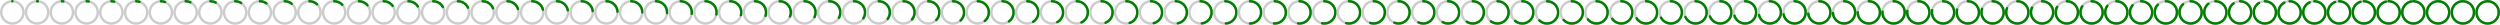 <?xml version="1.0" encoding="UTF-8" standalone="no"?>
<svg xmlns="http://www.w3.org/2000/svg" width="2020" height="20" viewBox="0 0 2020 20">
<circle fill="none" stroke="#ccc" cx="10.0" cy="10.0" r="9.0" stroke-width="2px" transform="translate(0 0)"></circle>
<circle fill="none" stroke="green" cx="10.0" cy="10.0" r="9.0" stroke-width="2px" transform="translate(0 0) rotate(-90 10.0 10.0)" stroke-dasharray="0.0,56.549" stroke-linecap="round"></circle>
<circle fill="none" stroke="#ccc" cx="10.0" cy="10.0" r="9.0" stroke-width="2px" transform="translate(20 0)"></circle>
<circle fill="none" stroke="green" cx="10.0" cy="10.0" r="9.0" stroke-width="2px" transform="translate(20 0) rotate(-90 10.0 10.0)" stroke-dasharray="0.565,55.983" stroke-linecap="round"></circle>
<circle fill="none" stroke="#ccc" cx="10.0" cy="10.0" r="9.0" stroke-width="2px" transform="translate(40 0)"></circle>
<circle fill="none" stroke="green" cx="10.0" cy="10.0" r="9.0" stroke-width="2px" transform="translate(40 0) rotate(-90 10.0 10.0)" stroke-dasharray="1.131,55.418" stroke-linecap="round"></circle>
<circle fill="none" stroke="#ccc" cx="10.0" cy="10.0" r="9.0" stroke-width="2px" transform="translate(60 0)"></circle>
<circle fill="none" stroke="green" cx="10.0" cy="10.0" r="9.0" stroke-width="2px" transform="translate(60 0) rotate(-90 10.0 10.0)" stroke-dasharray="1.696,54.852" stroke-linecap="round"></circle>
<circle fill="none" stroke="#ccc" cx="10.0" cy="10.0" r="9.0" stroke-width="2px" transform="translate(80 0)"></circle>
<circle fill="none" stroke="green" cx="10.0" cy="10.0" r="9.0" stroke-width="2px" transform="translate(80 0) rotate(-90 10.0 10.0)" stroke-dasharray="2.262,54.287" stroke-linecap="round"></circle>
<circle fill="none" stroke="#ccc" cx="10.0" cy="10.0" r="9.0" stroke-width="2px" transform="translate(100 0)"></circle>
<circle fill="none" stroke="green" cx="10.0" cy="10.0" r="9.0" stroke-width="2px" transform="translate(100 0) rotate(-90 10.0 10.0)" stroke-dasharray="2.827,53.721" stroke-linecap="round"></circle>
<circle fill="none" stroke="#ccc" cx="10.0" cy="10.0" r="9.0" stroke-width="2px" transform="translate(120 0)"></circle>
<circle fill="none" stroke="green" cx="10.0" cy="10.0" r="9.0" stroke-width="2px" transform="translate(120 0) rotate(-90 10.0 10.0)" stroke-dasharray="3.393,53.156" stroke-linecap="round"></circle>
<circle fill="none" stroke="#ccc" cx="10.0" cy="10.0" r="9.0" stroke-width="2px" transform="translate(140 0)"></circle>
<circle fill="none" stroke="green" cx="10.0" cy="10.0" r="9.0" stroke-width="2px" transform="translate(140 0) rotate(-90 10.0 10.0)" stroke-dasharray="3.958,52.59" stroke-linecap="round"></circle>
<circle fill="none" stroke="#ccc" cx="10.0" cy="10.0" r="9.0" stroke-width="2px" transform="translate(160 0)"></circle>
<circle fill="none" stroke="green" cx="10.0" cy="10.0" r="9.0" stroke-width="2px" transform="translate(160 0) rotate(-90 10.0 10.0)" stroke-dasharray="4.524,52.025" stroke-linecap="round"></circle>
<circle fill="none" stroke="#ccc" cx="10.0" cy="10.0" r="9.0" stroke-width="2px" transform="translate(180 0)"></circle>
<circle fill="none" stroke="green" cx="10.0" cy="10.0" r="9.0" stroke-width="2px" transform="translate(180 0) rotate(-90 10.0 10.0)" stroke-dasharray="5.089,51.459" stroke-linecap="round"></circle>
<circle fill="none" stroke="#ccc" cx="10.0" cy="10.0" r="9.0" stroke-width="2px" transform="translate(200 0)"></circle>
<circle fill="none" stroke="green" cx="10.0" cy="10.0" r="9.0" stroke-width="2px" transform="translate(200 0) rotate(-90 10.0 10.0)" stroke-dasharray="5.655,50.894" stroke-linecap="round"></circle>
<circle fill="none" stroke="#ccc" cx="10.0" cy="10.0" r="9.0" stroke-width="2px" transform="translate(220 0)"></circle>
<circle fill="none" stroke="green" cx="10.0" cy="10.0" r="9.0" stroke-width="2px" transform="translate(220 0) rotate(-90 10.0 10.0)" stroke-dasharray="6.22,50.328" stroke-linecap="round"></circle>
<circle fill="none" stroke="#ccc" cx="10.0" cy="10.0" r="9.0" stroke-width="2px" transform="translate(240 0)"></circle>
<circle fill="none" stroke="green" cx="10.0" cy="10.0" r="9.0" stroke-width="2px" transform="translate(240 0) rotate(-90 10.0 10.0)" stroke-dasharray="6.786,49.763" stroke-linecap="round"></circle>
<circle fill="none" stroke="#ccc" cx="10.0" cy="10.0" r="9.0" stroke-width="2px" transform="translate(260 0)"></circle>
<circle fill="none" stroke="green" cx="10.0" cy="10.0" r="9.0" stroke-width="2px" transform="translate(260 0) rotate(-90 10.0 10.0)" stroke-dasharray="7.351,49.197" stroke-linecap="round"></circle>
<circle fill="none" stroke="#ccc" cx="10.0" cy="10.0" r="9.0" stroke-width="2px" transform="translate(280 0)"></circle>
<circle fill="none" stroke="green" cx="10.0" cy="10.0" r="9.0" stroke-width="2px" transform="translate(280 0) rotate(-90 10.0 10.0)" stroke-dasharray="7.917,48.632" stroke-linecap="round"></circle>
<circle fill="none" stroke="#ccc" cx="10.0" cy="10.0" r="9.0" stroke-width="2px" transform="translate(300 0)"></circle>
<circle fill="none" stroke="green" cx="10.0" cy="10.0" r="9.0" stroke-width="2px" transform="translate(300 0) rotate(-90 10.0 10.0)" stroke-dasharray="8.482,48.066" stroke-linecap="round"></circle>
<circle fill="none" stroke="#ccc" cx="10.0" cy="10.0" r="9.0" stroke-width="2px" transform="translate(320 0)"></circle>
<circle fill="none" stroke="green" cx="10.0" cy="10.0" r="9.0" stroke-width="2px" transform="translate(320 0) rotate(-90 10.0 10.0)" stroke-dasharray="9.048,47.501" stroke-linecap="round"></circle>
<circle fill="none" stroke="#ccc" cx="10.0" cy="10.0" r="9.0" stroke-width="2px" transform="translate(340 0)"></circle>
<circle fill="none" stroke="green" cx="10.0" cy="10.0" r="9.0" stroke-width="2px" transform="translate(340 0) rotate(-90 10.0 10.0)" stroke-dasharray="9.613,46.935" stroke-linecap="round"></circle>
<circle fill="none" stroke="#ccc" cx="10.0" cy="10.0" r="9.0" stroke-width="2px" transform="translate(360 0)"></circle>
<circle fill="none" stroke="green" cx="10.0" cy="10.0" r="9.0" stroke-width="2px" transform="translate(360 0) rotate(-90 10.0 10.0)" stroke-dasharray="10.179,46.37" stroke-linecap="round"></circle>
<circle fill="none" stroke="#ccc" cx="10.0" cy="10.0" r="9.0" stroke-width="2px" transform="translate(380 0)"></circle>
<circle fill="none" stroke="green" cx="10.0" cy="10.0" r="9.0" stroke-width="2px" transform="translate(380 0) rotate(-90 10.0 10.0)" stroke-dasharray="10.744,45.804" stroke-linecap="round"></circle>
<circle fill="none" stroke="#ccc" cx="10.0" cy="10.0" r="9.0" stroke-width="2px" transform="translate(400 0)"></circle>
<circle fill="none" stroke="green" cx="10.0" cy="10.0" r="9.0" stroke-width="2px" transform="translate(400 0) rotate(-90 10.0 10.0)" stroke-dasharray="11.31,45.239" stroke-linecap="round"></circle>
<circle fill="none" stroke="#ccc" cx="10.0" cy="10.0" r="9.0" stroke-width="2px" transform="translate(420 0)"></circle>
<circle fill="none" stroke="green" cx="10.0" cy="10.0" r="9.0" stroke-width="2px" transform="translate(420 0) rotate(-90 10.0 10.0)" stroke-dasharray="11.875,44.673" stroke-linecap="round"></circle>
<circle fill="none" stroke="#ccc" cx="10.0" cy="10.0" r="9.0" stroke-width="2px" transform="translate(440 0)"></circle>
<circle fill="none" stroke="green" cx="10.0" cy="10.0" r="9.0" stroke-width="2px" transform="translate(440 0) rotate(-90 10.0 10.0)" stroke-dasharray="12.441,44.108" stroke-linecap="round"></circle>
<circle fill="none" stroke="#ccc" cx="10.0" cy="10.0" r="9.0" stroke-width="2px" transform="translate(460 0)"></circle>
<circle fill="none" stroke="green" cx="10.0" cy="10.0" r="9.0" stroke-width="2px" transform="translate(460 0) rotate(-90 10.0 10.0)" stroke-dasharray="13.006,43.542" stroke-linecap="round"></circle>
<circle fill="none" stroke="#ccc" cx="10.0" cy="10.0" r="9.0" stroke-width="2px" transform="translate(480 0)"></circle>
<circle fill="none" stroke="green" cx="10.0" cy="10.0" r="9.0" stroke-width="2px" transform="translate(480 0) rotate(-90 10.0 10.0)" stroke-dasharray="13.572,42.977" stroke-linecap="round"></circle>
<circle fill="none" stroke="#ccc" cx="10.0" cy="10.0" r="9.0" stroke-width="2px" transform="translate(500 0)"></circle>
<circle fill="none" stroke="green" cx="10.0" cy="10.0" r="9.0" stroke-width="2px" transform="translate(500 0) rotate(-90 10.0 10.0)" stroke-dasharray="14.137,42.412" stroke-linecap="round"></circle>
<circle fill="none" stroke="#ccc" cx="10.0" cy="10.0" r="9.0" stroke-width="2px" transform="translate(520 0)"></circle>
<circle fill="none" stroke="green" cx="10.0" cy="10.0" r="9.0" stroke-width="2px" transform="translate(520 0) rotate(-90 10.0 10.0)" stroke-dasharray="14.703,41.846" stroke-linecap="round"></circle>
<circle fill="none" stroke="#ccc" cx="10.0" cy="10.0" r="9.0" stroke-width="2px" transform="translate(540 0)"></circle>
<circle fill="none" stroke="green" cx="10.0" cy="10.0" r="9.0" stroke-width="2px" transform="translate(540 0) rotate(-90 10.0 10.0)" stroke-dasharray="15.268,41.281" stroke-linecap="round"></circle>
<circle fill="none" stroke="#ccc" cx="10.0" cy="10.0" r="9.0" stroke-width="2px" transform="translate(560 0)"></circle>
<circle fill="none" stroke="green" cx="10.0" cy="10.0" r="9.0" stroke-width="2px" transform="translate(560 0) rotate(-90 10.0 10.0)" stroke-dasharray="15.834,40.715" stroke-linecap="round"></circle>
<circle fill="none" stroke="#ccc" cx="10.0" cy="10.0" r="9.0" stroke-width="2px" transform="translate(580 0)"></circle>
<circle fill="none" stroke="green" cx="10.0" cy="10.0" r="9.0" stroke-width="2px" transform="translate(580 0) rotate(-90 10.0 10.0)" stroke-dasharray="16.399,40.15" stroke-linecap="round"></circle>
<circle fill="none" stroke="#ccc" cx="10.0" cy="10.0" r="9.0" stroke-width="2px" transform="translate(600 0)"></circle>
<circle fill="none" stroke="green" cx="10.0" cy="10.0" r="9.0" stroke-width="2px" transform="translate(600 0) rotate(-90 10.0 10.0)" stroke-dasharray="16.965,39.584" stroke-linecap="round"></circle>
<circle fill="none" stroke="#ccc" cx="10.0" cy="10.0" r="9.0" stroke-width="2px" transform="translate(620 0)"></circle>
<circle fill="none" stroke="green" cx="10.0" cy="10.0" r="9.0" stroke-width="2px" transform="translate(620 0) rotate(-90 10.0 10.0)" stroke-dasharray="17.53,39.019" stroke-linecap="round"></circle>
<circle fill="none" stroke="#ccc" cx="10.0" cy="10.0" r="9.0" stroke-width="2px" transform="translate(640 0)"></circle>
<circle fill="none" stroke="green" cx="10.0" cy="10.0" r="9.0" stroke-width="2px" transform="translate(640 0) rotate(-90 10.0 10.0)" stroke-dasharray="18.096,38.453" stroke-linecap="round"></circle>
<circle fill="none" stroke="#ccc" cx="10.0" cy="10.0" r="9.0" stroke-width="2px" transform="translate(660 0)"></circle>
<circle fill="none" stroke="green" cx="10.0" cy="10.0" r="9.0" stroke-width="2px" transform="translate(660 0) rotate(-90 10.0 10.0)" stroke-dasharray="18.661,37.888" stroke-linecap="round"></circle>
<circle fill="none" stroke="#ccc" cx="10.0" cy="10.0" r="9.0" stroke-width="2px" transform="translate(680 0)"></circle>
<circle fill="none" stroke="green" cx="10.0" cy="10.0" r="9.0" stroke-width="2px" transform="translate(680 0) rotate(-90 10.0 10.0)" stroke-dasharray="19.227,37.322" stroke-linecap="round"></circle>
<circle fill="none" stroke="#ccc" cx="10.0" cy="10.0" r="9.0" stroke-width="2px" transform="translate(700 0)"></circle>
<circle fill="none" stroke="green" cx="10.0" cy="10.0" r="9.0" stroke-width="2px" transform="translate(700 0) rotate(-90 10.0 10.0)" stroke-dasharray="19.792,36.757" stroke-linecap="round"></circle>
<circle fill="none" stroke="#ccc" cx="10.0" cy="10.0" r="9.0" stroke-width="2px" transform="translate(720 0)"></circle>
<circle fill="none" stroke="green" cx="10.0" cy="10.0" r="9.0" stroke-width="2px" transform="translate(720 0) rotate(-90 10.0 10.0)" stroke-dasharray="20.358,36.191" stroke-linecap="round"></circle>
<circle fill="none" stroke="#ccc" cx="10.0" cy="10.0" r="9.0" stroke-width="2px" transform="translate(740 0)"></circle>
<circle fill="none" stroke="green" cx="10.0" cy="10.0" r="9.0" stroke-width="2px" transform="translate(740 0) rotate(-90 10.0 10.0)" stroke-dasharray="20.923,35.626" stroke-linecap="round"></circle>
<circle fill="none" stroke="#ccc" cx="10.0" cy="10.0" r="9.0" stroke-width="2px" transform="translate(760 0)"></circle>
<circle fill="none" stroke="green" cx="10.0" cy="10.0" r="9.0" stroke-width="2px" transform="translate(760 0) rotate(-90 10.0 10.0)" stroke-dasharray="21.488,35.06" stroke-linecap="round"></circle>
<circle fill="none" stroke="#ccc" cx="10.0" cy="10.0" r="9.0" stroke-width="2px" transform="translate(780 0)"></circle>
<circle fill="none" stroke="green" cx="10.0" cy="10.0" r="9.0" stroke-width="2px" transform="translate(780 0) rotate(-90 10.0 10.0)" stroke-dasharray="22.054,34.495" stroke-linecap="round"></circle>
<circle fill="none" stroke="#ccc" cx="10.0" cy="10.0" r="9.0" stroke-width="2px" transform="translate(800 0)"></circle>
<circle fill="none" stroke="green" cx="10.0" cy="10.0" r="9.0" stroke-width="2px" transform="translate(800 0) rotate(-90 10.0 10.0)" stroke-dasharray="22.619,33.929" stroke-linecap="round"></circle>
<circle fill="none" stroke="#ccc" cx="10.0" cy="10.0" r="9.0" stroke-width="2px" transform="translate(820 0)"></circle>
<circle fill="none" stroke="green" cx="10.0" cy="10.0" r="9.0" stroke-width="2px" transform="translate(820 0) rotate(-90 10.0 10.0)" stroke-dasharray="23.185,33.364" stroke-linecap="round"></circle>
<circle fill="none" stroke="#ccc" cx="10.0" cy="10.0" r="9.0" stroke-width="2px" transform="translate(840 0)"></circle>
<circle fill="none" stroke="green" cx="10.0" cy="10.0" r="9.0" stroke-width="2px" transform="translate(840 0) rotate(-90 10.0 10.0)" stroke-dasharray="23.75,32.798" stroke-linecap="round"></circle>
<circle fill="none" stroke="#ccc" cx="10.0" cy="10.0" r="9.0" stroke-width="2px" transform="translate(860 0)"></circle>
<circle fill="none" stroke="green" cx="10.0" cy="10.0" r="9.0" stroke-width="2px" transform="translate(860 0) rotate(-90 10.0 10.0)" stroke-dasharray="24.316,32.233" stroke-linecap="round"></circle>
<circle fill="none" stroke="#ccc" cx="10.0" cy="10.0" r="9.0" stroke-width="2px" transform="translate(880 0)"></circle>
<circle fill="none" stroke="green" cx="10.0" cy="10.0" r="9.0" stroke-width="2px" transform="translate(880 0) rotate(-90 10.0 10.0)" stroke-dasharray="24.881,31.667" stroke-linecap="round"></circle>
<circle fill="none" stroke="#ccc" cx="10.0" cy="10.0" r="9.0" stroke-width="2px" transform="translate(900 0)"></circle>
<circle fill="none" stroke="green" cx="10.0" cy="10.0" r="9.0" stroke-width="2px" transform="translate(900 0) rotate(-90 10.0 10.0)" stroke-dasharray="25.447,31.102" stroke-linecap="round"></circle>
<circle fill="none" stroke="#ccc" cx="10.0" cy="10.0" r="9.0" stroke-width="2px" transform="translate(920 0)"></circle>
<circle fill="none" stroke="green" cx="10.0" cy="10.0" r="9.0" stroke-width="2px" transform="translate(920 0) rotate(-90 10.0 10.0)" stroke-dasharray="26.012,30.536" stroke-linecap="round"></circle>
<circle fill="none" stroke="#ccc" cx="10.0" cy="10.0" r="9.0" stroke-width="2px" transform="translate(940 0)"></circle>
<circle fill="none" stroke="green" cx="10.0" cy="10.0" r="9.0" stroke-width="2px" transform="translate(940 0) rotate(-90 10.0 10.0)" stroke-dasharray="26.578,29.971" stroke-linecap="round"></circle>
<circle fill="none" stroke="#ccc" cx="10.0" cy="10.0" r="9.0" stroke-width="2px" transform="translate(960 0)"></circle>
<circle fill="none" stroke="green" cx="10.0" cy="10.0" r="9.0" stroke-width="2px" transform="translate(960 0) rotate(-90 10.0 10.0)" stroke-dasharray="27.143,29.405" stroke-linecap="round"></circle>
<circle fill="none" stroke="#ccc" cx="10.0" cy="10.0" r="9.0" stroke-width="2px" transform="translate(980 0)"></circle>
<circle fill="none" stroke="green" cx="10.0" cy="10.0" r="9.0" stroke-width="2px" transform="translate(980 0) rotate(-90 10.0 10.0)" stroke-dasharray="27.709,28.84" stroke-linecap="round"></circle>
<circle fill="none" stroke="#ccc" cx="10.0" cy="10.0" r="9.0" stroke-width="2px" transform="translate(1000 0)"></circle>
<circle fill="none" stroke="green" cx="10.0" cy="10.0" r="9.0" stroke-width="2px" transform="translate(1000 0) rotate(-90 10.0 10.0)" stroke-dasharray="28.274,28.274" stroke-linecap="round"></circle>
<circle fill="none" stroke="#ccc" cx="10.0" cy="10.0" r="9.0" stroke-width="2px" transform="translate(1020 0)"></circle>
<circle fill="none" stroke="green" cx="10.0" cy="10.0" r="9.0" stroke-width="2px" transform="translate(1020 0) rotate(-90 10.0 10.0)" stroke-dasharray="28.84,27.709" stroke-linecap="round"></circle>
<circle fill="none" stroke="#ccc" cx="10.0" cy="10.0" r="9.0" stroke-width="2px" transform="translate(1040 0)"></circle>
<circle fill="none" stroke="green" cx="10.0" cy="10.0" r="9.0" stroke-width="2px" transform="translate(1040 0) rotate(-90 10.0 10.0)" stroke-dasharray="29.405,27.143" stroke-linecap="round"></circle>
<circle fill="none" stroke="#ccc" cx="10.0" cy="10.0" r="9.0" stroke-width="2px" transform="translate(1060 0)"></circle>
<circle fill="none" stroke="green" cx="10.0" cy="10.0" r="9.0" stroke-width="2px" transform="translate(1060 0) rotate(-90 10.0 10.0)" stroke-dasharray="29.971,26.578" stroke-linecap="round"></circle>
<circle fill="none" stroke="#ccc" cx="10.0" cy="10.0" r="9.0" stroke-width="2px" transform="translate(1080 0)"></circle>
<circle fill="none" stroke="green" cx="10.0" cy="10.0" r="9.0" stroke-width="2px" transform="translate(1080 0) rotate(-90 10.0 10.0)" stroke-dasharray="30.536,26.012" stroke-linecap="round"></circle>
<circle fill="none" stroke="#ccc" cx="10.0" cy="10.0" r="9.0" stroke-width="2px" transform="translate(1100 0)"></circle>
<circle fill="none" stroke="green" cx="10.0" cy="10.0" r="9.0" stroke-width="2px" transform="translate(1100 0) rotate(-90 10.0 10.0)" stroke-dasharray="31.102,25.447" stroke-linecap="round"></circle>
<circle fill="none" stroke="#ccc" cx="10.0" cy="10.0" r="9.0" stroke-width="2px" transform="translate(1120 0)"></circle>
<circle fill="none" stroke="green" cx="10.0" cy="10.0" r="9.0" stroke-width="2px" transform="translate(1120 0) rotate(-90 10.0 10.0)" stroke-dasharray="31.667,24.881" stroke-linecap="round"></circle>
<circle fill="none" stroke="#ccc" cx="10.0" cy="10.0" r="9.0" stroke-width="2px" transform="translate(1140 0)"></circle>
<circle fill="none" stroke="green" cx="10.0" cy="10.0" r="9.0" stroke-width="2px" transform="translate(1140 0) rotate(-90 10.0 10.0)" stroke-dasharray="32.233,24.316" stroke-linecap="round"></circle>
<circle fill="none" stroke="#ccc" cx="10.0" cy="10.0" r="9.0" stroke-width="2px" transform="translate(1160 0)"></circle>
<circle fill="none" stroke="green" cx="10.0" cy="10.0" r="9.0" stroke-width="2px" transform="translate(1160 0) rotate(-90 10.0 10.0)" stroke-dasharray="32.798,23.75" stroke-linecap="round"></circle>
<circle fill="none" stroke="#ccc" cx="10.0" cy="10.0" r="9.0" stroke-width="2px" transform="translate(1180 0)"></circle>
<circle fill="none" stroke="green" cx="10.0" cy="10.0" r="9.0" stroke-width="2px" transform="translate(1180 0) rotate(-90 10.0 10.0)" stroke-dasharray="33.364,23.185" stroke-linecap="round"></circle>
<circle fill="none" stroke="#ccc" cx="10.0" cy="10.0" r="9.0" stroke-width="2px" transform="translate(1200 0)"></circle>
<circle fill="none" stroke="green" cx="10.0" cy="10.0" r="9.0" stroke-width="2px" transform="translate(1200 0) rotate(-90 10.0 10.0)" stroke-dasharray="33.929,22.619" stroke-linecap="round"></circle>
<circle fill="none" stroke="#ccc" cx="10.0" cy="10.0" r="9.0" stroke-width="2px" transform="translate(1220 0)"></circle>
<circle fill="none" stroke="green" cx="10.0" cy="10.0" r="9.0" stroke-width="2px" transform="translate(1220 0) rotate(-90 10.0 10.0)" stroke-dasharray="34.495,22.054" stroke-linecap="round"></circle>
<circle fill="none" stroke="#ccc" cx="10.0" cy="10.0" r="9.0" stroke-width="2px" transform="translate(1240 0)"></circle>
<circle fill="none" stroke="green" cx="10.0" cy="10.0" r="9.0" stroke-width="2px" transform="translate(1240 0) rotate(-90 10.0 10.0)" stroke-dasharray="35.06,21.488" stroke-linecap="round"></circle>
<circle fill="none" stroke="#ccc" cx="10.0" cy="10.0" r="9.0" stroke-width="2px" transform="translate(1260 0)"></circle>
<circle fill="none" stroke="green" cx="10.0" cy="10.0" r="9.0" stroke-width="2px" transform="translate(1260 0) rotate(-90 10.0 10.0)" stroke-dasharray="35.626,20.923" stroke-linecap="round"></circle>
<circle fill="none" stroke="#ccc" cx="10.0" cy="10.0" r="9.0" stroke-width="2px" transform="translate(1280 0)"></circle>
<circle fill="none" stroke="green" cx="10.0" cy="10.0" r="9.0" stroke-width="2px" transform="translate(1280 0) rotate(-90 10.0 10.0)" stroke-dasharray="36.191,20.358" stroke-linecap="round"></circle>
<circle fill="none" stroke="#ccc" cx="10.0" cy="10.0" r="9.0" stroke-width="2px" transform="translate(1300 0)"></circle>
<circle fill="none" stroke="green" cx="10.0" cy="10.0" r="9.0" stroke-width="2px" transform="translate(1300 0) rotate(-90 10.0 10.0)" stroke-dasharray="36.757,19.792" stroke-linecap="round"></circle>
<circle fill="none" stroke="#ccc" cx="10.0" cy="10.0" r="9.0" stroke-width="2px" transform="translate(1320 0)"></circle>
<circle fill="none" stroke="green" cx="10.0" cy="10.0" r="9.0" stroke-width="2px" transform="translate(1320 0) rotate(-90 10.0 10.0)" stroke-dasharray="37.322,19.227" stroke-linecap="round"></circle>
<circle fill="none" stroke="#ccc" cx="10.0" cy="10.0" r="9.0" stroke-width="2px" transform="translate(1340 0)"></circle>
<circle fill="none" stroke="green" cx="10.0" cy="10.0" r="9.0" stroke-width="2px" transform="translate(1340 0) rotate(-90 10.0 10.0)" stroke-dasharray="37.888,18.661" stroke-linecap="round"></circle>
<circle fill="none" stroke="#ccc" cx="10.0" cy="10.0" r="9.0" stroke-width="2px" transform="translate(1360 0)"></circle>
<circle fill="none" stroke="green" cx="10.0" cy="10.0" r="9.0" stroke-width="2px" transform="translate(1360 0) rotate(-90 10.0 10.0)" stroke-dasharray="38.453,18.096" stroke-linecap="round"></circle>
<circle fill="none" stroke="#ccc" cx="10.0" cy="10.0" r="9.0" stroke-width="2px" transform="translate(1380 0)"></circle>
<circle fill="none" stroke="green" cx="10.0" cy="10.0" r="9.0" stroke-width="2px" transform="translate(1380 0) rotate(-90 10.0 10.0)" stroke-dasharray="39.019,17.53" stroke-linecap="round"></circle>
<circle fill="none" stroke="#ccc" cx="10.0" cy="10.0" r="9.0" stroke-width="2px" transform="translate(1400 0)"></circle>
<circle fill="none" stroke="green" cx="10.0" cy="10.0" r="9.0" stroke-width="2px" transform="translate(1400 0) rotate(-90 10.0 10.0)" stroke-dasharray="39.584,16.965" stroke-linecap="round"></circle>
<circle fill="none" stroke="#ccc" cx="10.0" cy="10.0" r="9.0" stroke-width="2px" transform="translate(1420 0)"></circle>
<circle fill="none" stroke="green" cx="10.0" cy="10.0" r="9.0" stroke-width="2px" transform="translate(1420 0) rotate(-90 10.0 10.0)" stroke-dasharray="40.15,16.399" stroke-linecap="round"></circle>
<circle fill="none" stroke="#ccc" cx="10.0" cy="10.0" r="9.0" stroke-width="2px" transform="translate(1440 0)"></circle>
<circle fill="none" stroke="green" cx="10.0" cy="10.0" r="9.0" stroke-width="2px" transform="translate(1440 0) rotate(-90 10.0 10.0)" stroke-dasharray="40.715,15.834" stroke-linecap="round"></circle>
<circle fill="none" stroke="#ccc" cx="10.0" cy="10.0" r="9.0" stroke-width="2px" transform="translate(1460 0)"></circle>
<circle fill="none" stroke="green" cx="10.0" cy="10.0" r="9.0" stroke-width="2px" transform="translate(1460 0) rotate(-90 10.0 10.0)" stroke-dasharray="41.281,15.268" stroke-linecap="round"></circle>
<circle fill="none" stroke="#ccc" cx="10.0" cy="10.0" r="9.0" stroke-width="2px" transform="translate(1480 0)"></circle>
<circle fill="none" stroke="green" cx="10.0" cy="10.0" r="9.0" stroke-width="2px" transform="translate(1480 0) rotate(-90 10.0 10.0)" stroke-dasharray="41.846,14.703" stroke-linecap="round"></circle>
<circle fill="none" stroke="#ccc" cx="10.0" cy="10.0" r="9.0" stroke-width="2px" transform="translate(1500 0)"></circle>
<circle fill="none" stroke="green" cx="10.0" cy="10.0" r="9.0" stroke-width="2px" transform="translate(1500 0) rotate(-90 10.0 10.0)" stroke-dasharray="42.412,14.137" stroke-linecap="round"></circle>
<circle fill="none" stroke="#ccc" cx="10.0" cy="10.0" r="9.0" stroke-width="2px" transform="translate(1520 0)"></circle>
<circle fill="none" stroke="green" cx="10.0" cy="10.0" r="9.0" stroke-width="2px" transform="translate(1520 0) rotate(-90 10.0 10.0)" stroke-dasharray="42.977,13.572" stroke-linecap="round"></circle>
<circle fill="none" stroke="#ccc" cx="10.0" cy="10.0" r="9.0" stroke-width="2px" transform="translate(1540 0)"></circle>
<circle fill="none" stroke="green" cx="10.0" cy="10.0" r="9.0" stroke-width="2px" transform="translate(1540 0) rotate(-90 10.0 10.0)" stroke-dasharray="43.542,13.006" stroke-linecap="round"></circle>
<circle fill="none" stroke="#ccc" cx="10.0" cy="10.0" r="9.0" stroke-width="2px" transform="translate(1560 0)"></circle>
<circle fill="none" stroke="green" cx="10.0" cy="10.0" r="9.0" stroke-width="2px" transform="translate(1560 0) rotate(-90 10.0 10.0)" stroke-dasharray="44.108,12.441" stroke-linecap="round"></circle>
<circle fill="none" stroke="#ccc" cx="10.0" cy="10.0" r="9.0" stroke-width="2px" transform="translate(1580 0)"></circle>
<circle fill="none" stroke="green" cx="10.0" cy="10.0" r="9.0" stroke-width="2px" transform="translate(1580 0) rotate(-90 10.0 10.0)" stroke-dasharray="44.673,11.875" stroke-linecap="round"></circle>
<circle fill="none" stroke="#ccc" cx="10.0" cy="10.0" r="9.0" stroke-width="2px" transform="translate(1600 0)"></circle>
<circle fill="none" stroke="green" cx="10.0" cy="10.0" r="9.0" stroke-width="2px" transform="translate(1600 0) rotate(-90 10.0 10.0)" stroke-dasharray="45.239,11.31" stroke-linecap="round"></circle>
<circle fill="none" stroke="#ccc" cx="10.0" cy="10.0" r="9.0" stroke-width="2px" transform="translate(1620 0)"></circle>
<circle fill="none" stroke="green" cx="10.0" cy="10.0" r="9.0" stroke-width="2px" transform="translate(1620 0) rotate(-90 10.0 10.0)" stroke-dasharray="45.804,10.744" stroke-linecap="round"></circle>
<circle fill="none" stroke="#ccc" cx="10.0" cy="10.0" r="9.0" stroke-width="2px" transform="translate(1640 0)"></circle>
<circle fill="none" stroke="green" cx="10.0" cy="10.0" r="9.0" stroke-width="2px" transform="translate(1640 0) rotate(-90 10.0 10.0)" stroke-dasharray="46.37,10.179" stroke-linecap="round"></circle>
<circle fill="none" stroke="#ccc" cx="10.0" cy="10.0" r="9.0" stroke-width="2px" transform="translate(1660 0)"></circle>
<circle fill="none" stroke="green" cx="10.0" cy="10.0" r="9.0" stroke-width="2px" transform="translate(1660 0) rotate(-90 10.0 10.0)" stroke-dasharray="46.935,9.613" stroke-linecap="round"></circle>
<circle fill="none" stroke="#ccc" cx="10.0" cy="10.0" r="9.0" stroke-width="2px" transform="translate(1680 0)"></circle>
<circle fill="none" stroke="green" cx="10.0" cy="10.0" r="9.0" stroke-width="2px" transform="translate(1680 0) rotate(-90 10.0 10.0)" stroke-dasharray="47.501,9.048" stroke-linecap="round"></circle>
<circle fill="none" stroke="#ccc" cx="10.0" cy="10.0" r="9.0" stroke-width="2px" transform="translate(1700 0)"></circle>
<circle fill="none" stroke="green" cx="10.0" cy="10.0" r="9.0" stroke-width="2px" transform="translate(1700 0) rotate(-90 10.0 10.0)" stroke-dasharray="48.066,8.482" stroke-linecap="round"></circle>
<circle fill="none" stroke="#ccc" cx="10.0" cy="10.0" r="9.0" stroke-width="2px" transform="translate(1720 0)"></circle>
<circle fill="none" stroke="green" cx="10.0" cy="10.0" r="9.0" stroke-width="2px" transform="translate(1720 0) rotate(-90 10.0 10.0)" stroke-dasharray="48.632,7.917" stroke-linecap="round"></circle>
<circle fill="none" stroke="#ccc" cx="10.0" cy="10.0" r="9.0" stroke-width="2px" transform="translate(1740 0)"></circle>
<circle fill="none" stroke="green" cx="10.0" cy="10.0" r="9.0" stroke-width="2px" transform="translate(1740 0) rotate(-90 10.0 10.0)" stroke-dasharray="49.197,7.351" stroke-linecap="round"></circle>
<circle fill="none" stroke="#ccc" cx="10.0" cy="10.0" r="9.0" stroke-width="2px" transform="translate(1760 0)"></circle>
<circle fill="none" stroke="green" cx="10.0" cy="10.0" r="9.0" stroke-width="2px" transform="translate(1760 0) rotate(-90 10.0 10.0)" stroke-dasharray="49.763,6.786" stroke-linecap="round"></circle>
<circle fill="none" stroke="#ccc" cx="10.0" cy="10.0" r="9.0" stroke-width="2px" transform="translate(1780 0)"></circle>
<circle fill="none" stroke="green" cx="10.0" cy="10.0" r="9.0" stroke-width="2px" transform="translate(1780 0) rotate(-90 10.0 10.0)" stroke-dasharray="50.328,6.22" stroke-linecap="round"></circle>
<circle fill="none" stroke="#ccc" cx="10.0" cy="10.0" r="9.0" stroke-width="2px" transform="translate(1800 0)"></circle>
<circle fill="none" stroke="green" cx="10.0" cy="10.0" r="9.0" stroke-width="2px" transform="translate(1800 0) rotate(-90 10.0 10.0)" stroke-dasharray="50.894,5.655" stroke-linecap="round"></circle>
<circle fill="none" stroke="#ccc" cx="10.0" cy="10.0" r="9.0" stroke-width="2px" transform="translate(1820 0)"></circle>
<circle fill="none" stroke="green" cx="10.0" cy="10.0" r="9.0" stroke-width="2px" transform="translate(1820 0) rotate(-90 10.0 10.0)" stroke-dasharray="51.459,5.089" stroke-linecap="round"></circle>
<circle fill="none" stroke="#ccc" cx="10.0" cy="10.0" r="9.0" stroke-width="2px" transform="translate(1840 0)"></circle>
<circle fill="none" stroke="green" cx="10.0" cy="10.0" r="9.0" stroke-width="2px" transform="translate(1840 0) rotate(-90 10.0 10.0)" stroke-dasharray="52.025,4.524" stroke-linecap="round"></circle>
<circle fill="none" stroke="#ccc" cx="10.0" cy="10.0" r="9.0" stroke-width="2px" transform="translate(1860 0)"></circle>
<circle fill="none" stroke="green" cx="10.0" cy="10.0" r="9.0" stroke-width="2px" transform="translate(1860 0) rotate(-90 10.0 10.0)" stroke-dasharray="52.59,3.958" stroke-linecap="round"></circle>
<circle fill="none" stroke="#ccc" cx="10.0" cy="10.0" r="9.0" stroke-width="2px" transform="translate(1880 0)"></circle>
<circle fill="none" stroke="green" cx="10.0" cy="10.0" r="9.0" stroke-width="2px" transform="translate(1880 0) rotate(-90 10.0 10.0)" stroke-dasharray="53.156,3.393" stroke-linecap="round"></circle>
<circle fill="none" stroke="#ccc" cx="10.0" cy="10.0" r="9.0" stroke-width="2px" transform="translate(1900 0)"></circle>
<circle fill="none" stroke="green" cx="10.0" cy="10.0" r="9.0" stroke-width="2px" transform="translate(1900 0) rotate(-90 10.0 10.0)" stroke-dasharray="53.721,2.827" stroke-linecap="round"></circle>
<circle fill="none" stroke="#ccc" cx="10.0" cy="10.0" r="9.0" stroke-width="2px" transform="translate(1920 0)"></circle>
<circle fill="none" stroke="green" cx="10.0" cy="10.0" r="9.0" stroke-width="2px" transform="translate(1920 0) rotate(-90 10.0 10.0)" stroke-dasharray="54.287,2.262" stroke-linecap="round"></circle>
<circle fill="none" stroke="#ccc" cx="10.0" cy="10.0" r="9.0" stroke-width="2px" transform="translate(1940 0)"></circle>
<circle fill="none" stroke="green" cx="10.0" cy="10.0" r="9.0" stroke-width="2px" transform="translate(1940 0) rotate(-90 10.0 10.0)" stroke-dasharray="54.852,1.696" stroke-linecap="round"></circle>
<circle fill="none" stroke="#ccc" cx="10.0" cy="10.0" r="9.0" stroke-width="2px" transform="translate(1960 0)"></circle>
<circle fill="none" stroke="green" cx="10.0" cy="10.0" r="9.0" stroke-width="2px" transform="translate(1960 0) rotate(-90 10.0 10.0)" stroke-dasharray="55.418,1.131" stroke-linecap="round"></circle>
<circle fill="none" stroke="#ccc" cx="10.0" cy="10.0" r="9.0" stroke-width="2px" transform="translate(1980 0)"></circle>
<circle fill="none" stroke="green" cx="10.0" cy="10.0" r="9.0" stroke-width="2px" transform="translate(1980 0) rotate(-90 10.0 10.0)" stroke-dasharray="55.983,0.565" stroke-linecap="round"></circle>
<circle fill="none" stroke="#ccc" cx="10.0" cy="10.0" r="9.0" stroke-width="2px" transform="translate(2000 0)"></circle>
<circle fill="none" stroke="green" cx="10.0" cy="10.0" r="9.0" stroke-width="2px" transform="translate(2000 0) rotate(-90 10.0 10.0)" stroke-dasharray="56.549,0.0" stroke-linecap="round"></circle>
</svg>
